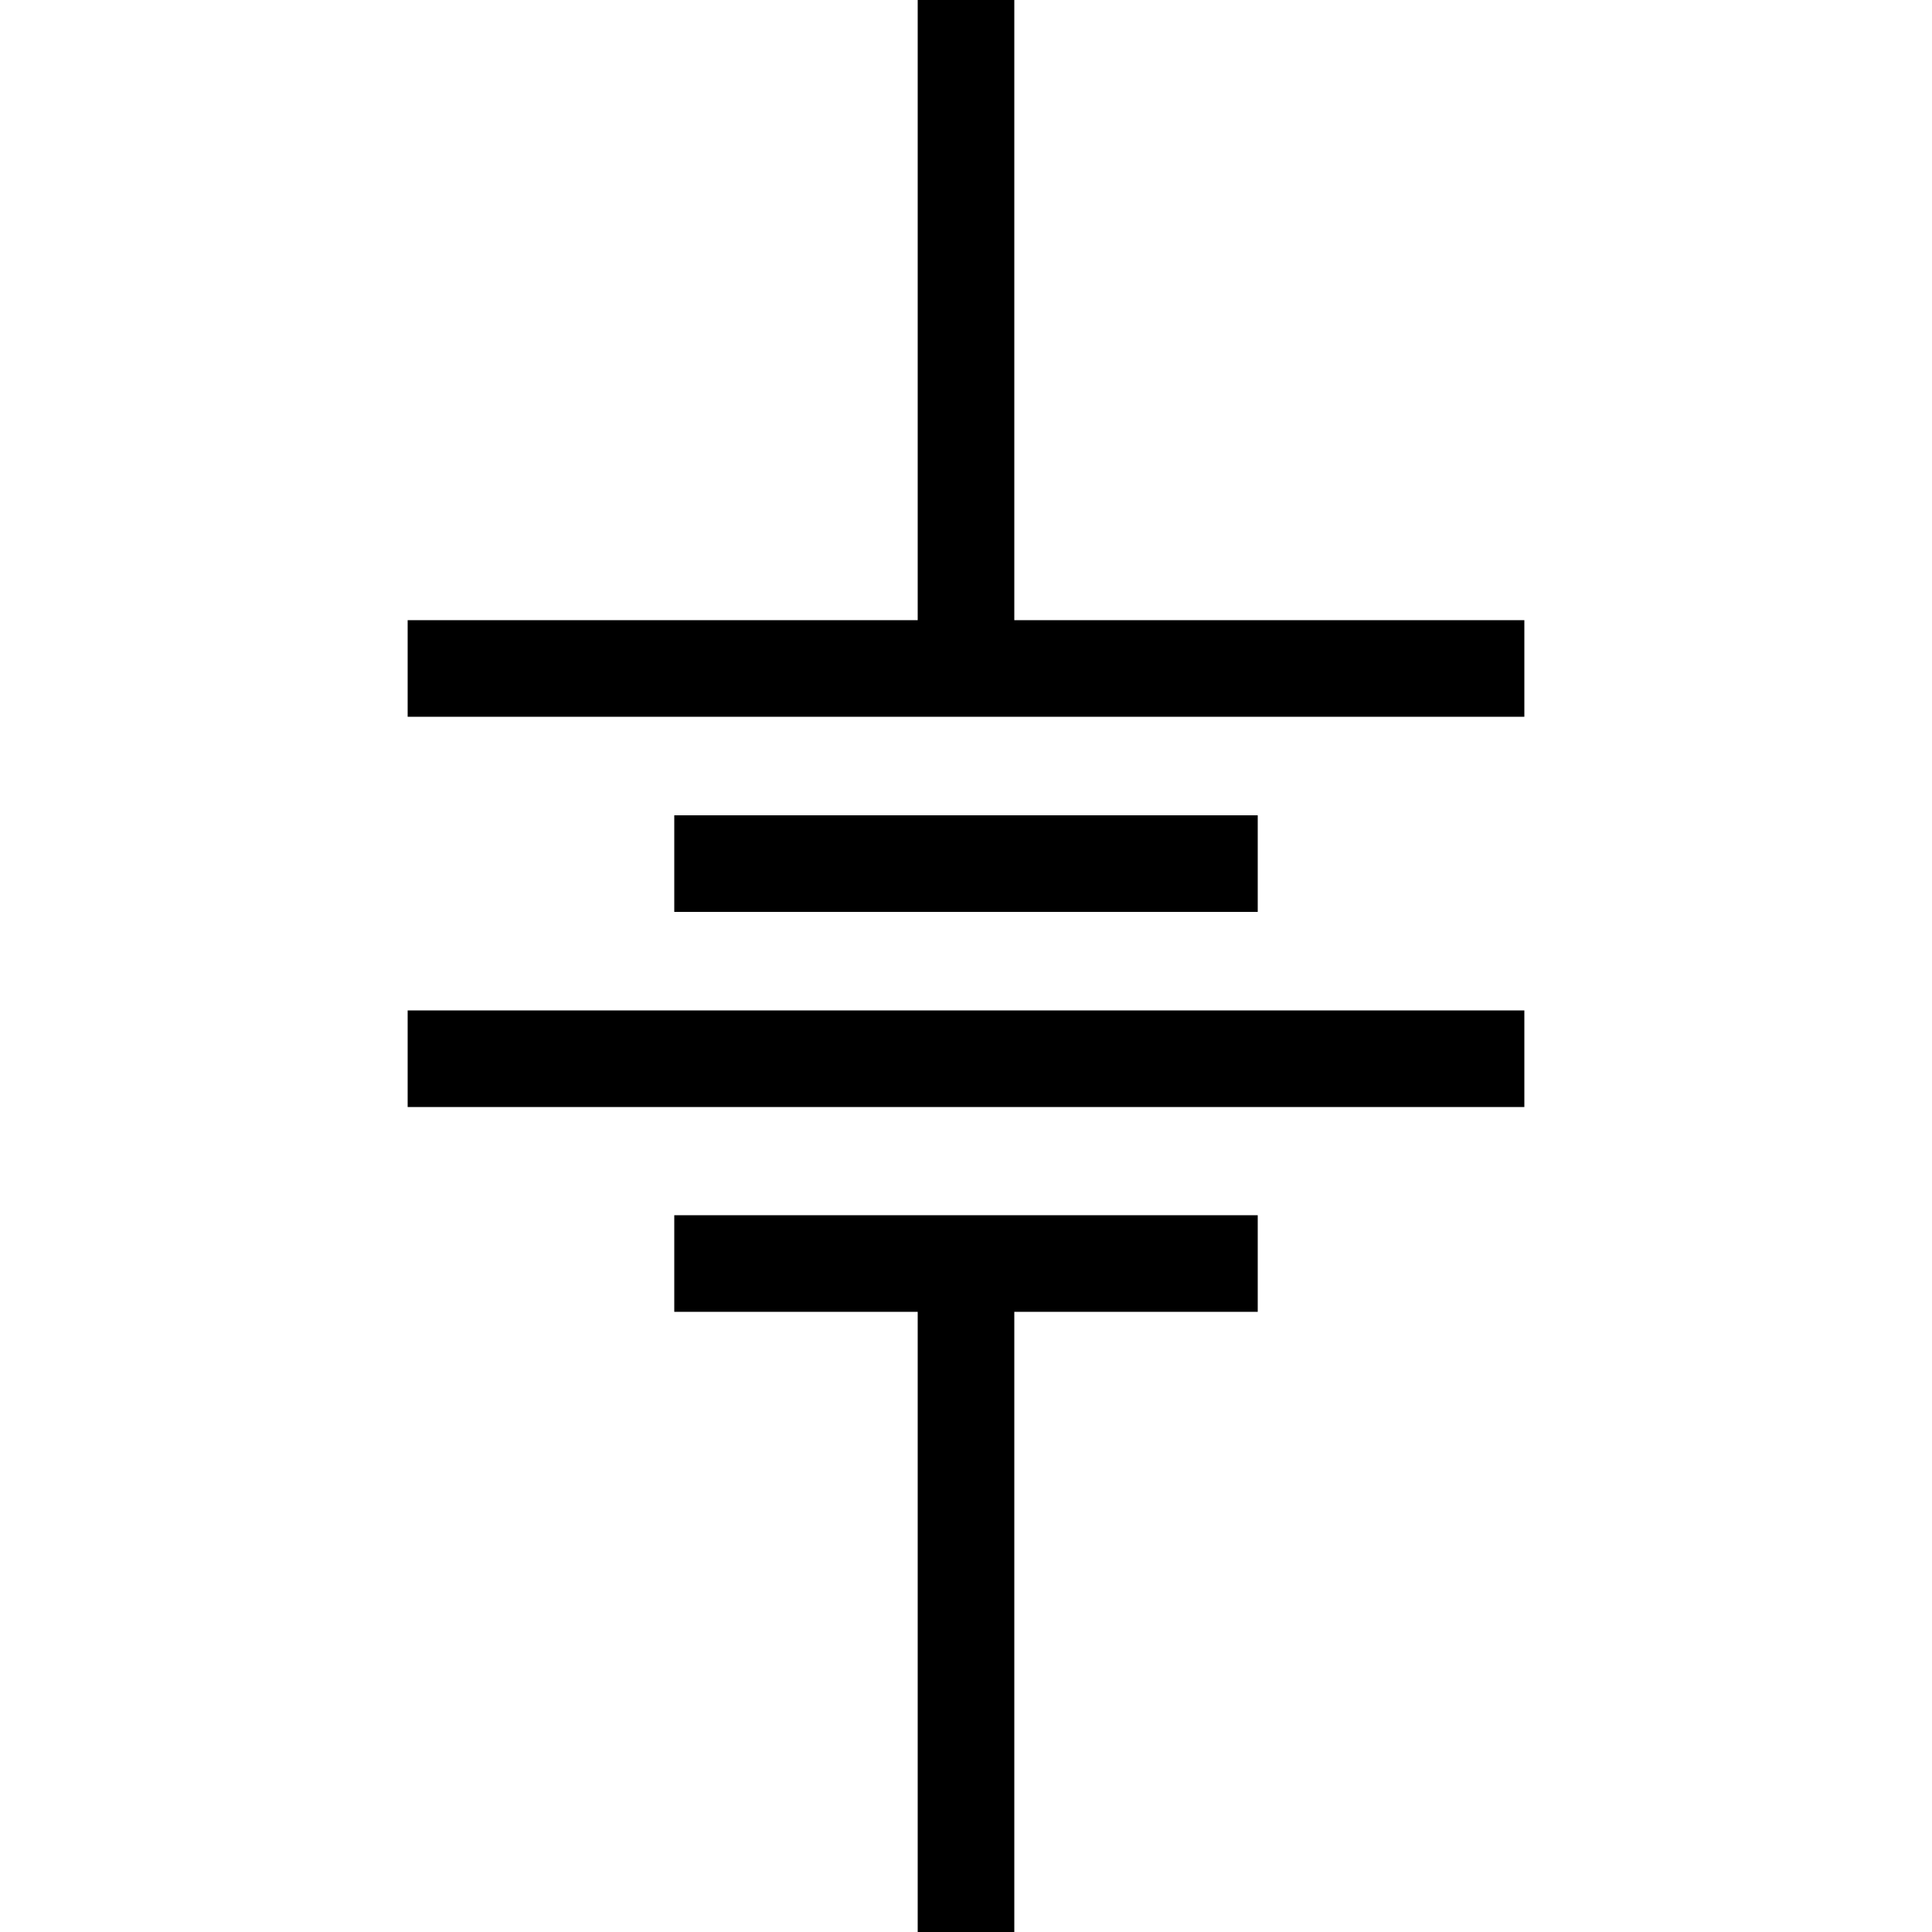 <?xml version="1.0" encoding="utf-8"?>
<!-- Generator: Adobe Illustrator 22.1.0, SVG Export Plug-In . SVG Version: 6.00 Build 0)  -->
<svg version="1.1" id="Réteg_1" xmlns="http://www.w3.org/2000/svg" xmlns:xlink="http://www.w3.org/1999/xlink" x="0px" y="0px"
	 viewBox="0 0 100 100" style="enable-background:new 0 0 100 100;" xml:space="preserve">
<style type="text/css">
	.st0{fill:none;stroke:#000000;stroke-width:5;stroke-miterlimit:10;}
</style>
<line class="st0" x1="50" y1="100" x2="50" y2="65.4"/>
<line class="st0" x1="50" y1="34.6" x2="50" y2="0"/>
<line class="st0" x1="21.1" y1="34.6" x2="78.9" y2="34.6"/>
<line class="st0" x1="21.1" y1="54.8" x2="78.9" y2="54.8"/>
<line class="st0" x1="34.9" y1="65.4" x2="65.1" y2="65.4"/>
<line class="st0" x1="34.9" y1="44.7" x2="65.1" y2="44.7"/>
</svg>
